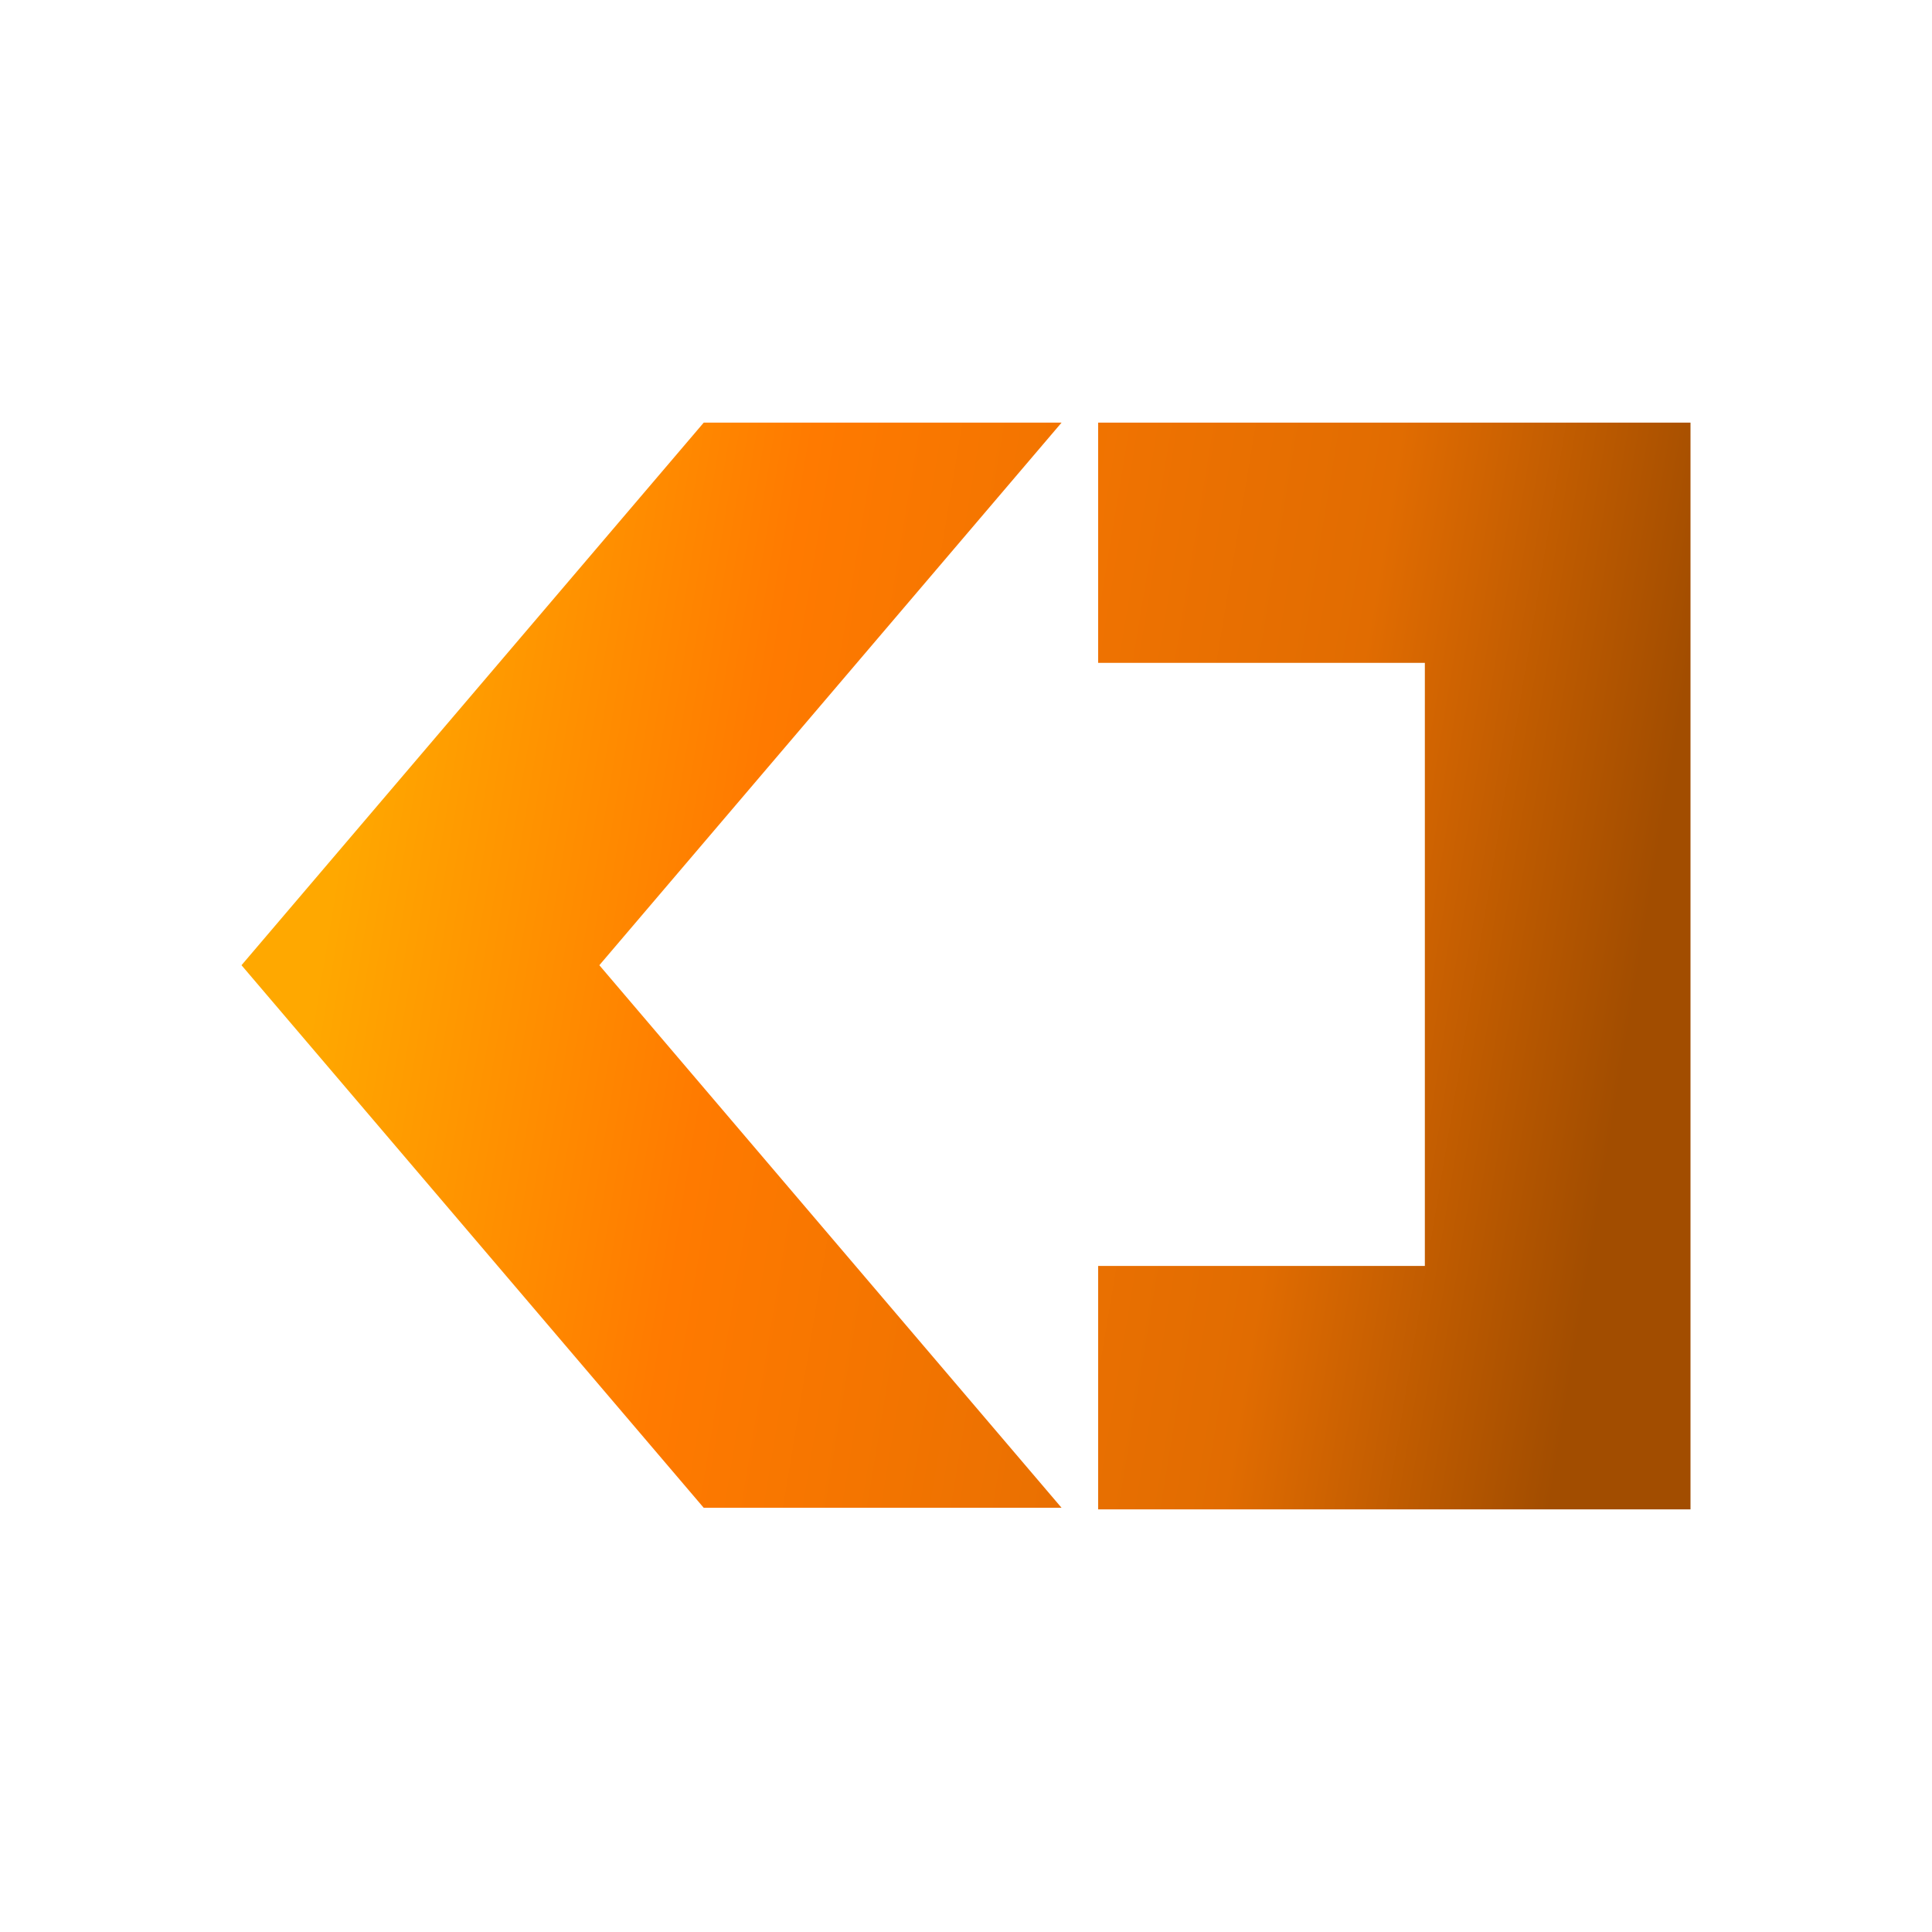 <svg width="32" height="32" viewBox="0 0 32 32" fill="none" xmlns="http://www.w3.org/2000/svg">
<path d="M17.583 7H11.656L4 15.987L11.656 24.974H17.583L9.927 15.987L17.583 7Z" fill="url(#paint0_linear_274_2)"/>
<path d="M28 7V25H18.189V20.968H23.6V10.979H18.189V7H28Z" fill="url(#paint1_linear_274_2)"/>
<defs>
<linearGradient id="paint0_linear_274_2" x1="6.868" y1="6.449" x2="29.784" y2="10.241" gradientUnits="userSpaceOnUse">
<stop stop-color="#FFA800"/>
<stop offset="0.286" stop-color="#FF7A00"/>
<stop offset="0.699" stop-color="#E16C01"/>
<stop offset="0.929" stop-color="#A24D00"/>
</linearGradient>
<linearGradient id="paint1_linear_274_2" x1="6.868" y1="6.449" x2="29.784" y2="10.241" gradientUnits="userSpaceOnUse">
<stop stop-color="#FFA800"/>
<stop offset="0.286" stop-color="#FF7A00"/>
<stop offset="0.699" stop-color="#E16C01"/>
<stop offset="0.929" stop-color="#A24D00"/>
</linearGradient>
</defs>
</svg>
